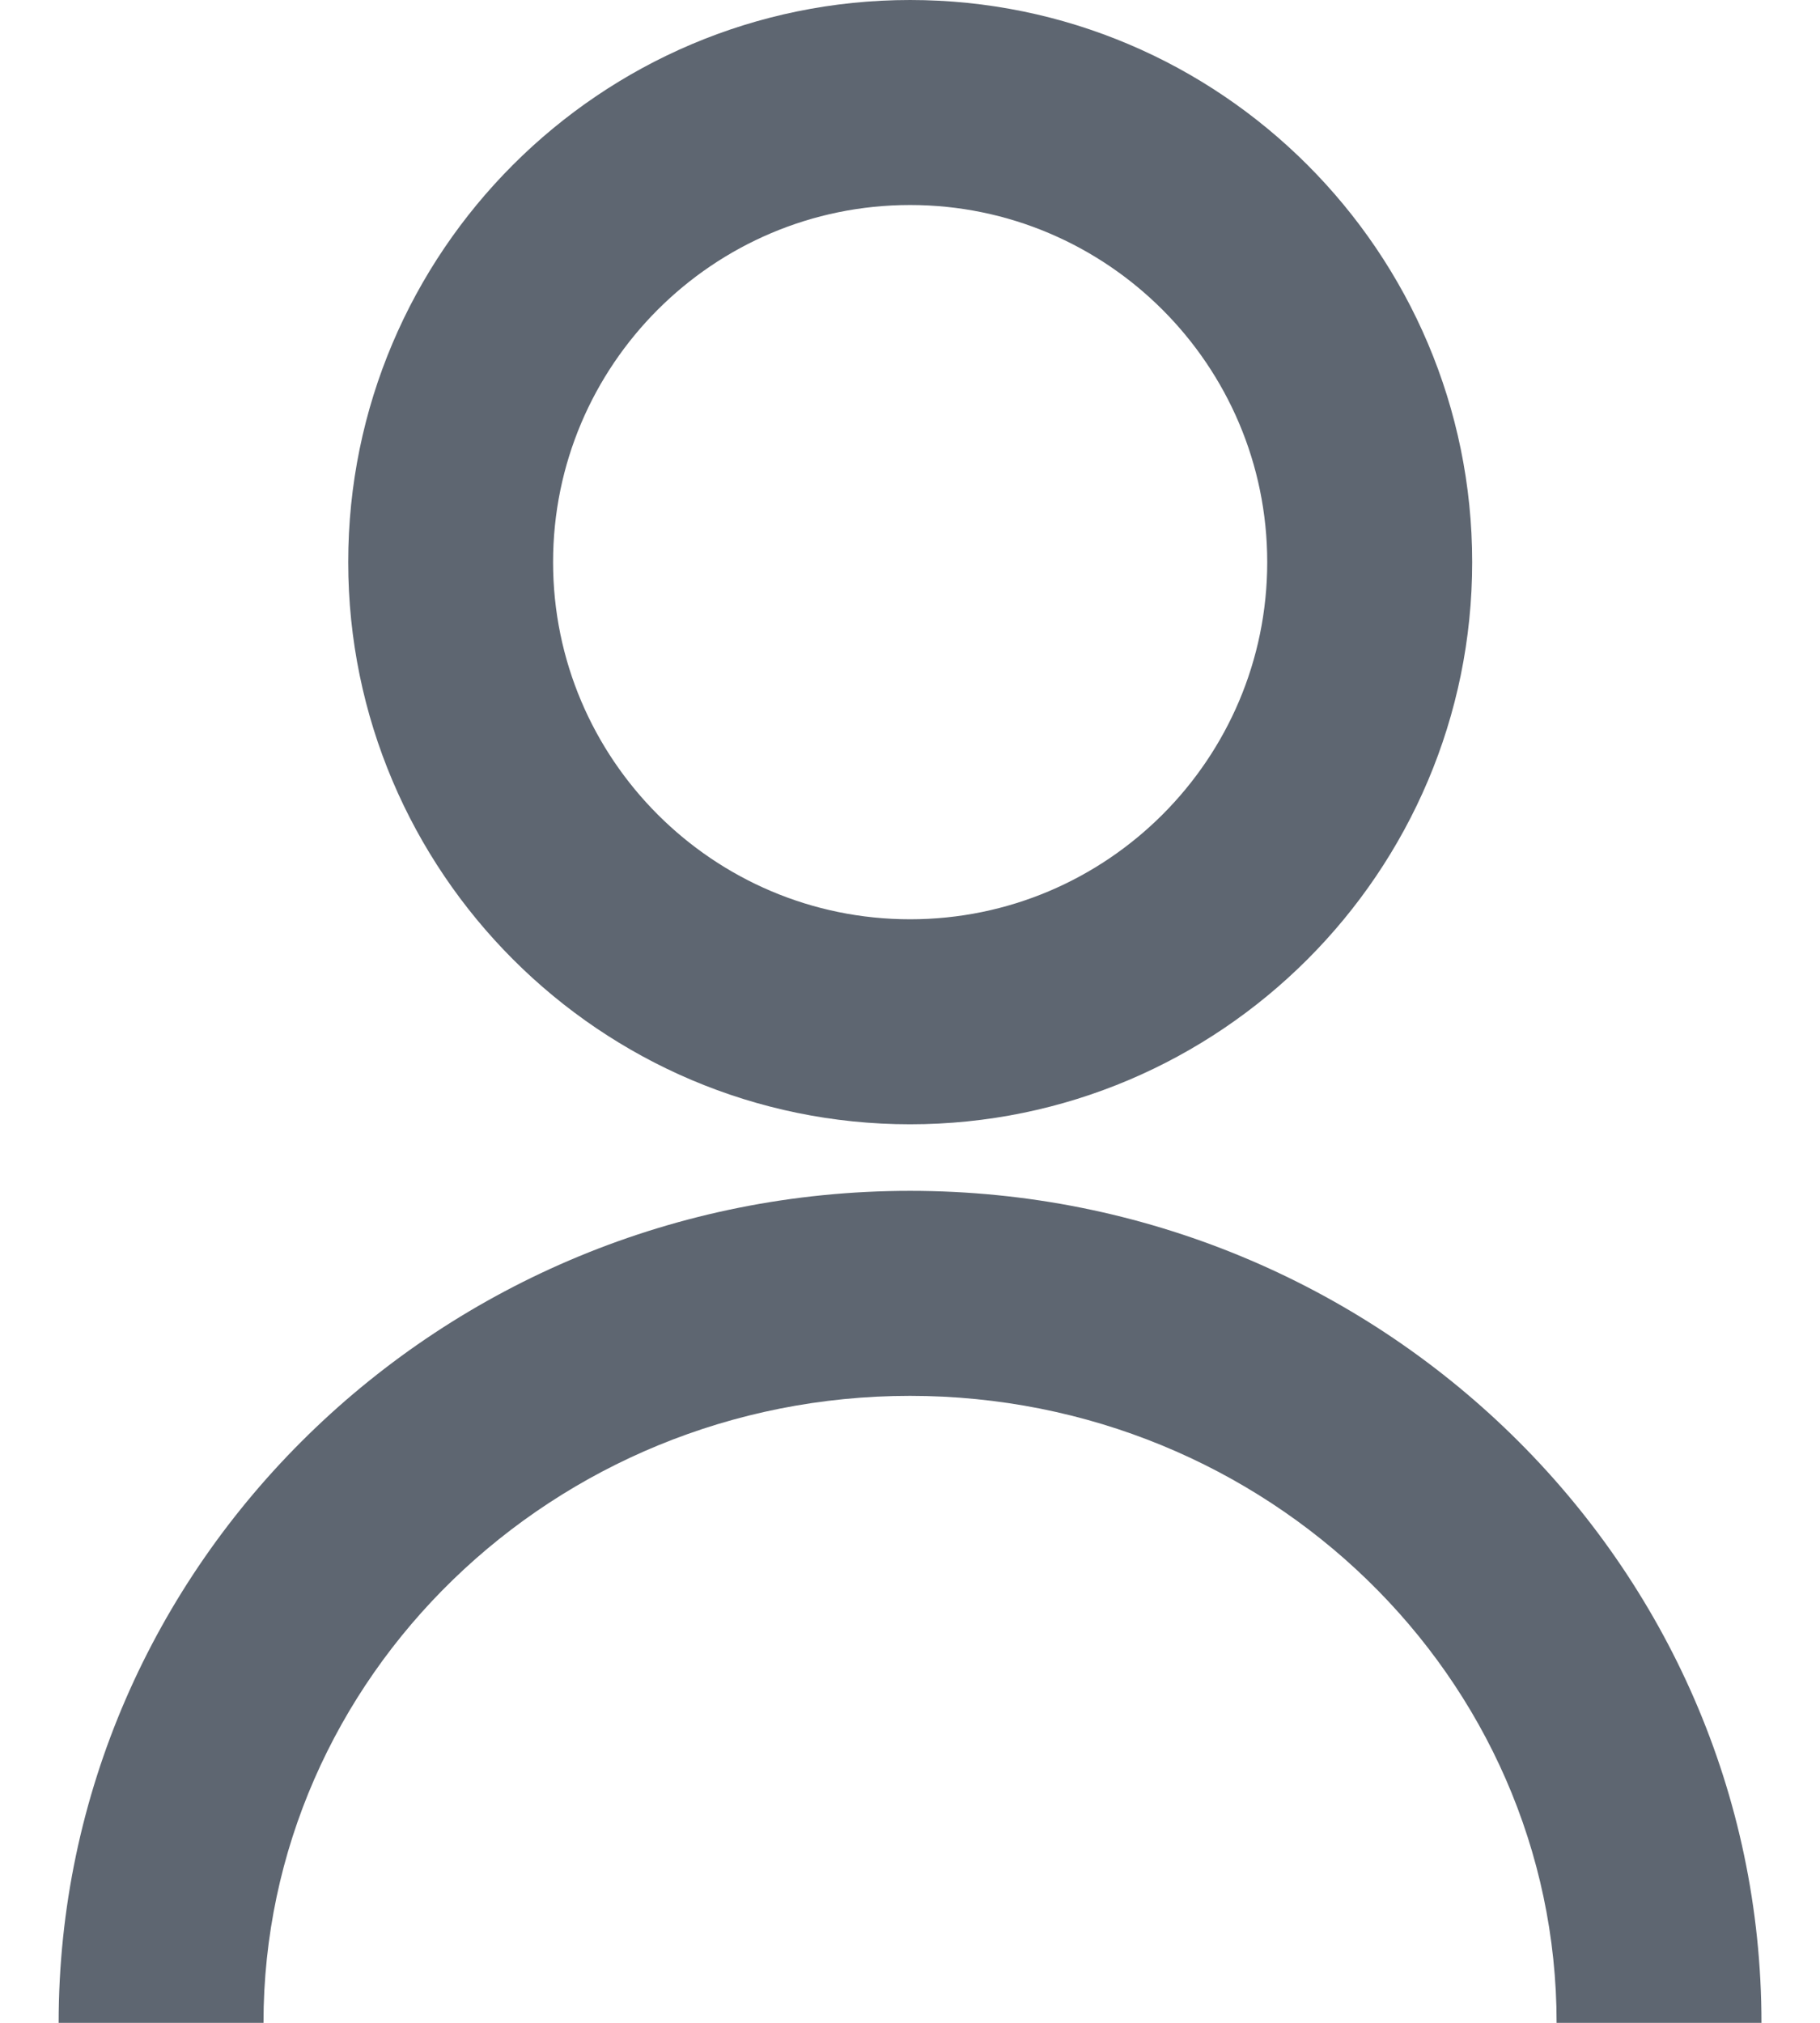 <svg xmlns="http://www.w3.org/2000/svg" width="18" height="20" fill="none" viewBox="0 0 18 20"><path fill="#5E6671" d="M17.421 20H15.395C15.395 16.581 12.527 13.801 9 13.801C5.473 13.801 2.606 16.582 2.606 20H0.58C0.58 15.463 4.358 11.774 9.001 11.774C13.643 11.774 17.421 15.463 17.421 20Z"/><path fill="#5E6671" d="M9.001 11.116C5.938 11.116 3.444 8.621 3.444 5.558C3.443 2.494 5.937 0 9.001 0C12.066 0 14.56 2.493 14.56 5.558C14.56 8.623 12.066 11.116 9.001 11.116ZM9.001 2.027C7.053 2.027 5.47 3.61 5.47 5.558C5.47 7.505 7.053 9.089 9.001 9.089C10.949 9.089 12.533 7.505 12.533 5.558C12.533 3.61 10.947 2.027 9.001 2.027Z"/></svg>